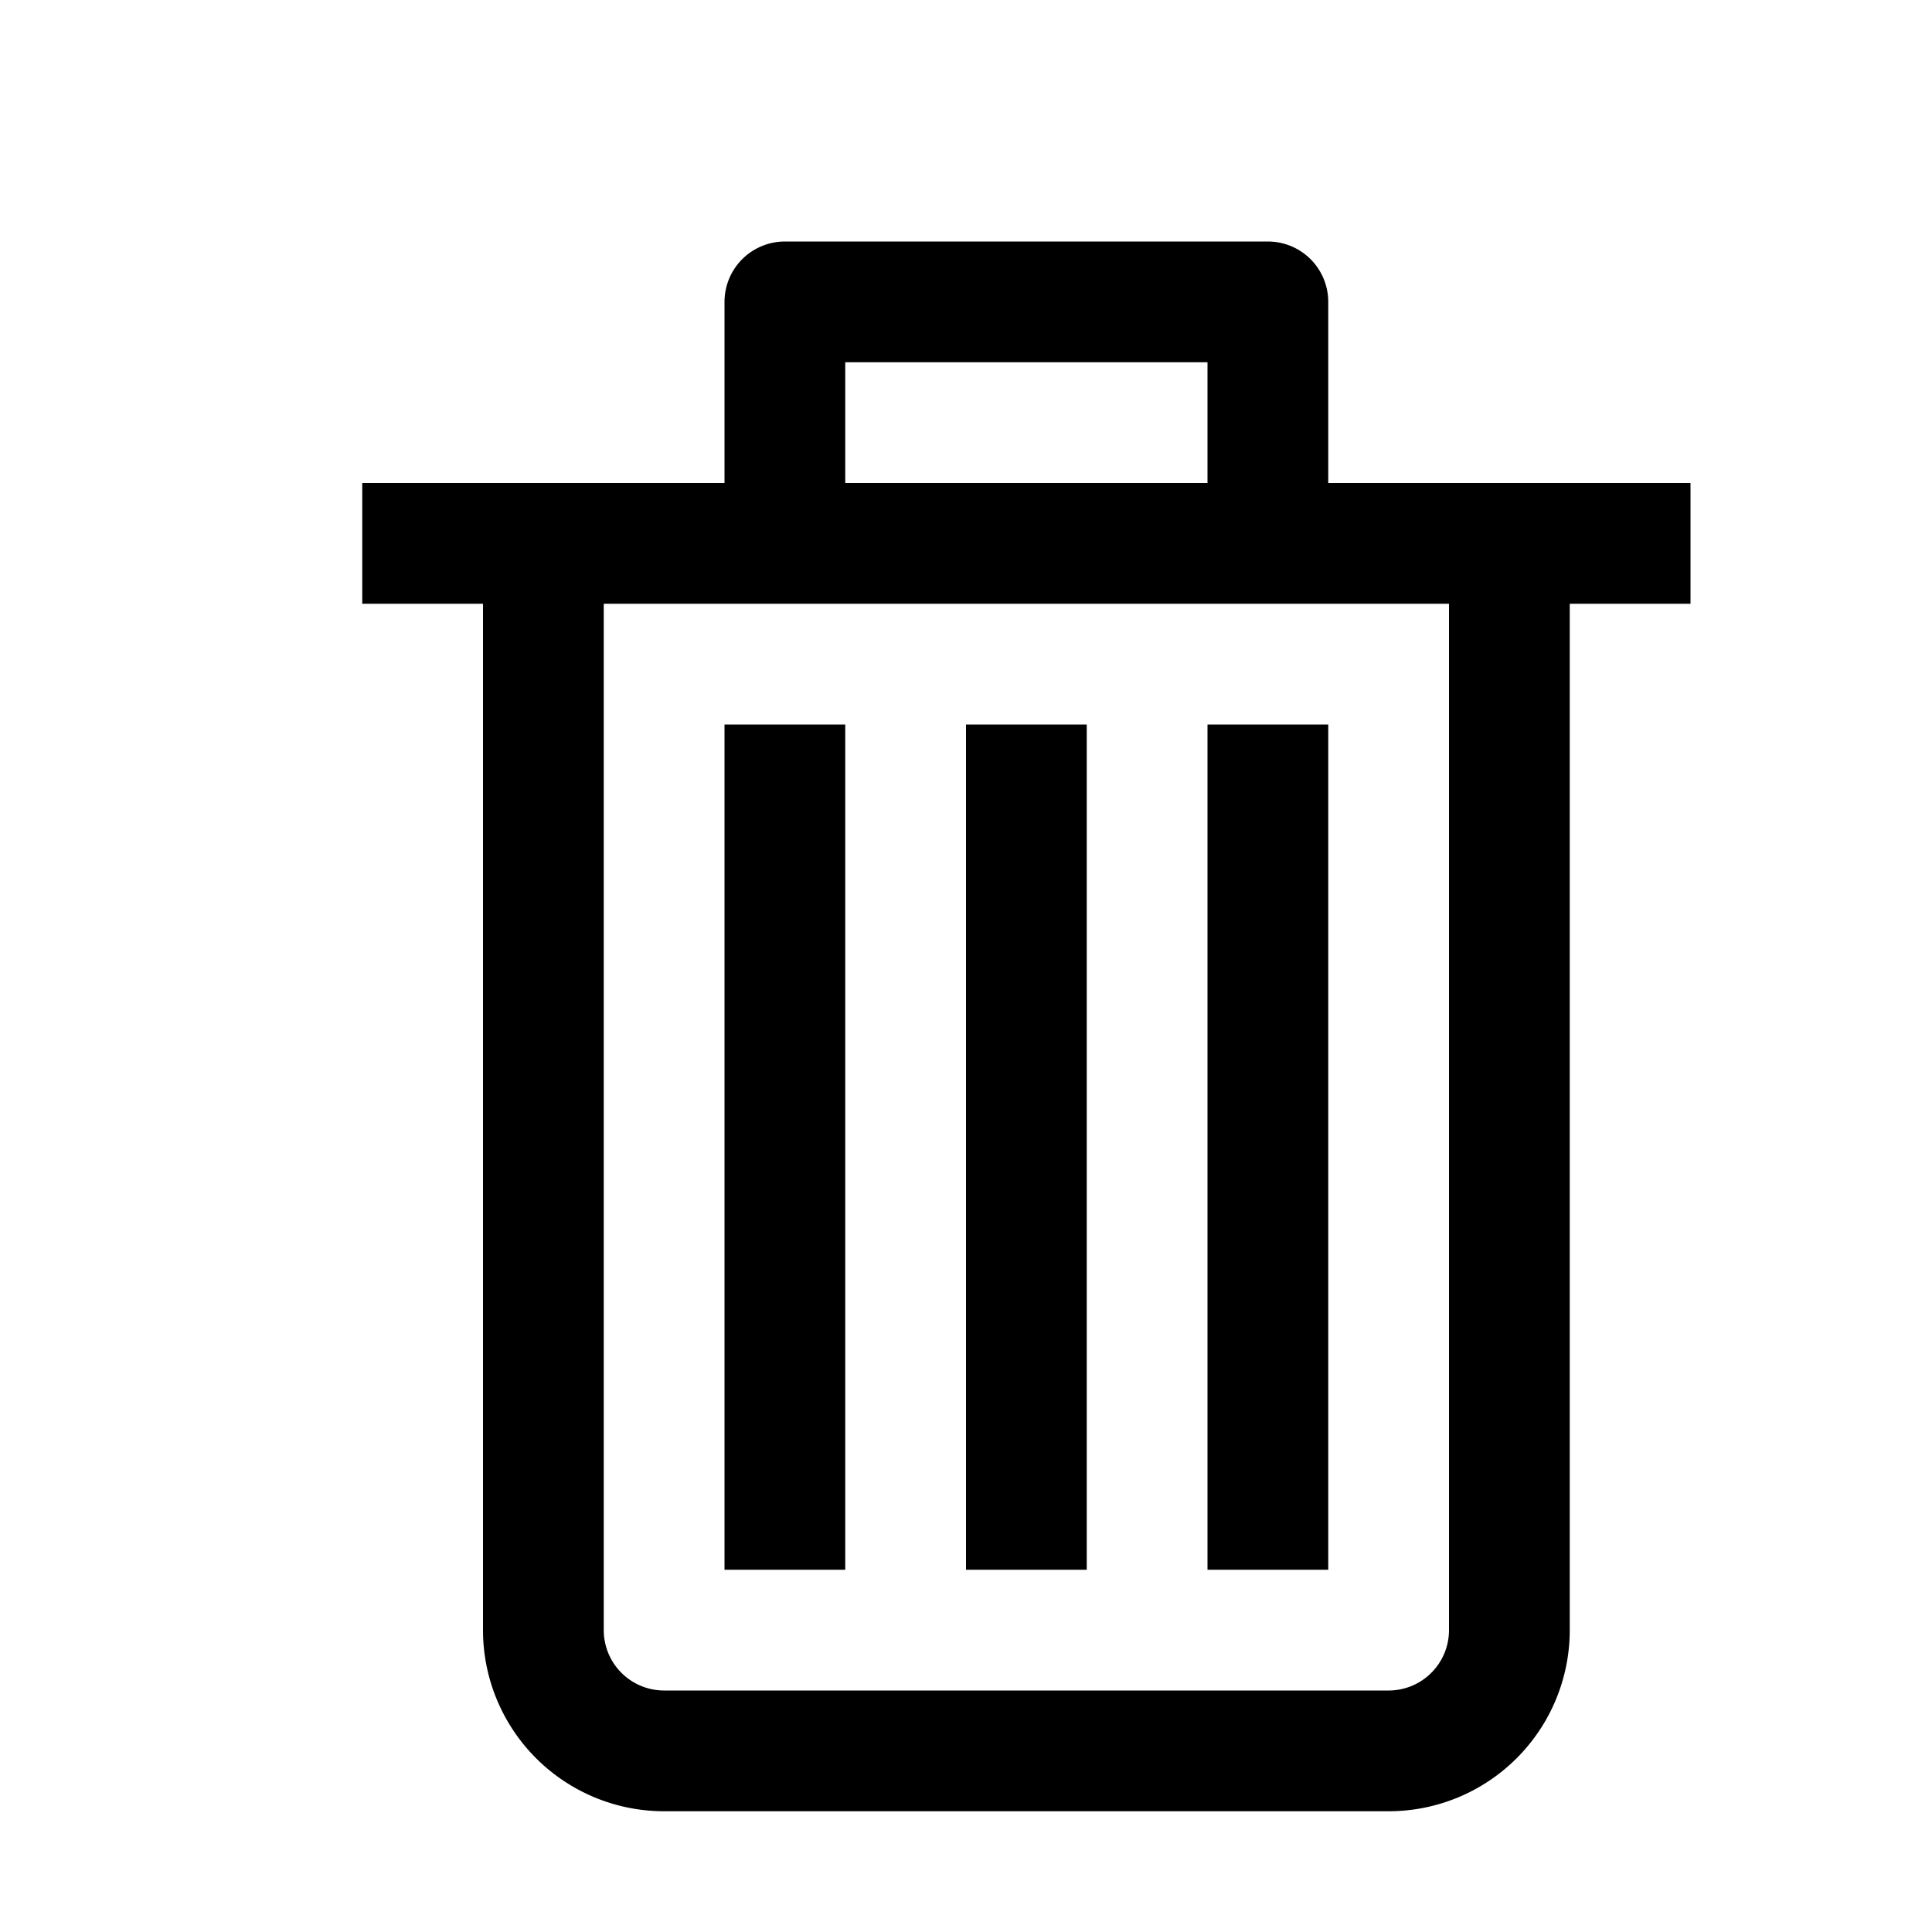<svg id="icons" xmlns="http://www.w3.org/2000/svg" viewBox="0 0 16 16"><title>unicons-things-16px-trashcan</title><line x1="3.5" y1="4.5" x2="13.5" y2="4.5" style="fill:none;stroke:currentColor;stroke-linecap:square;stroke-linejoin:round"/><path d="M12.5,4.5v9a1,1,0,0,1-1,1h-6a1,1,0,0,1-1-1v-9" style="fill:none;stroke:currentColor;stroke-linecap:square;stroke-linejoin:round"/><polyline points="6.5 3.5 6.5 2.5 10.5 2.5 10.5 3.5" style="fill:none;stroke:currentColor;stroke-linecap:square;stroke-linejoin:round"/><line x1="6.5" y1="6.5" x2="6.5" y2="12.5" style="fill:none;stroke:currentColor;stroke-linecap:square;stroke-linejoin:round"/><line x1="8.5" y1="6.5" x2="8.5" y2="12.5" style="fill:none;stroke:currentColor;stroke-linecap:square;stroke-linejoin:round"/><line x1="10.5" y1="6.5" x2="10.5" y2="12.5" style="fill:none;stroke:currentColor;stroke-linecap:square;stroke-linejoin:round"/></svg>